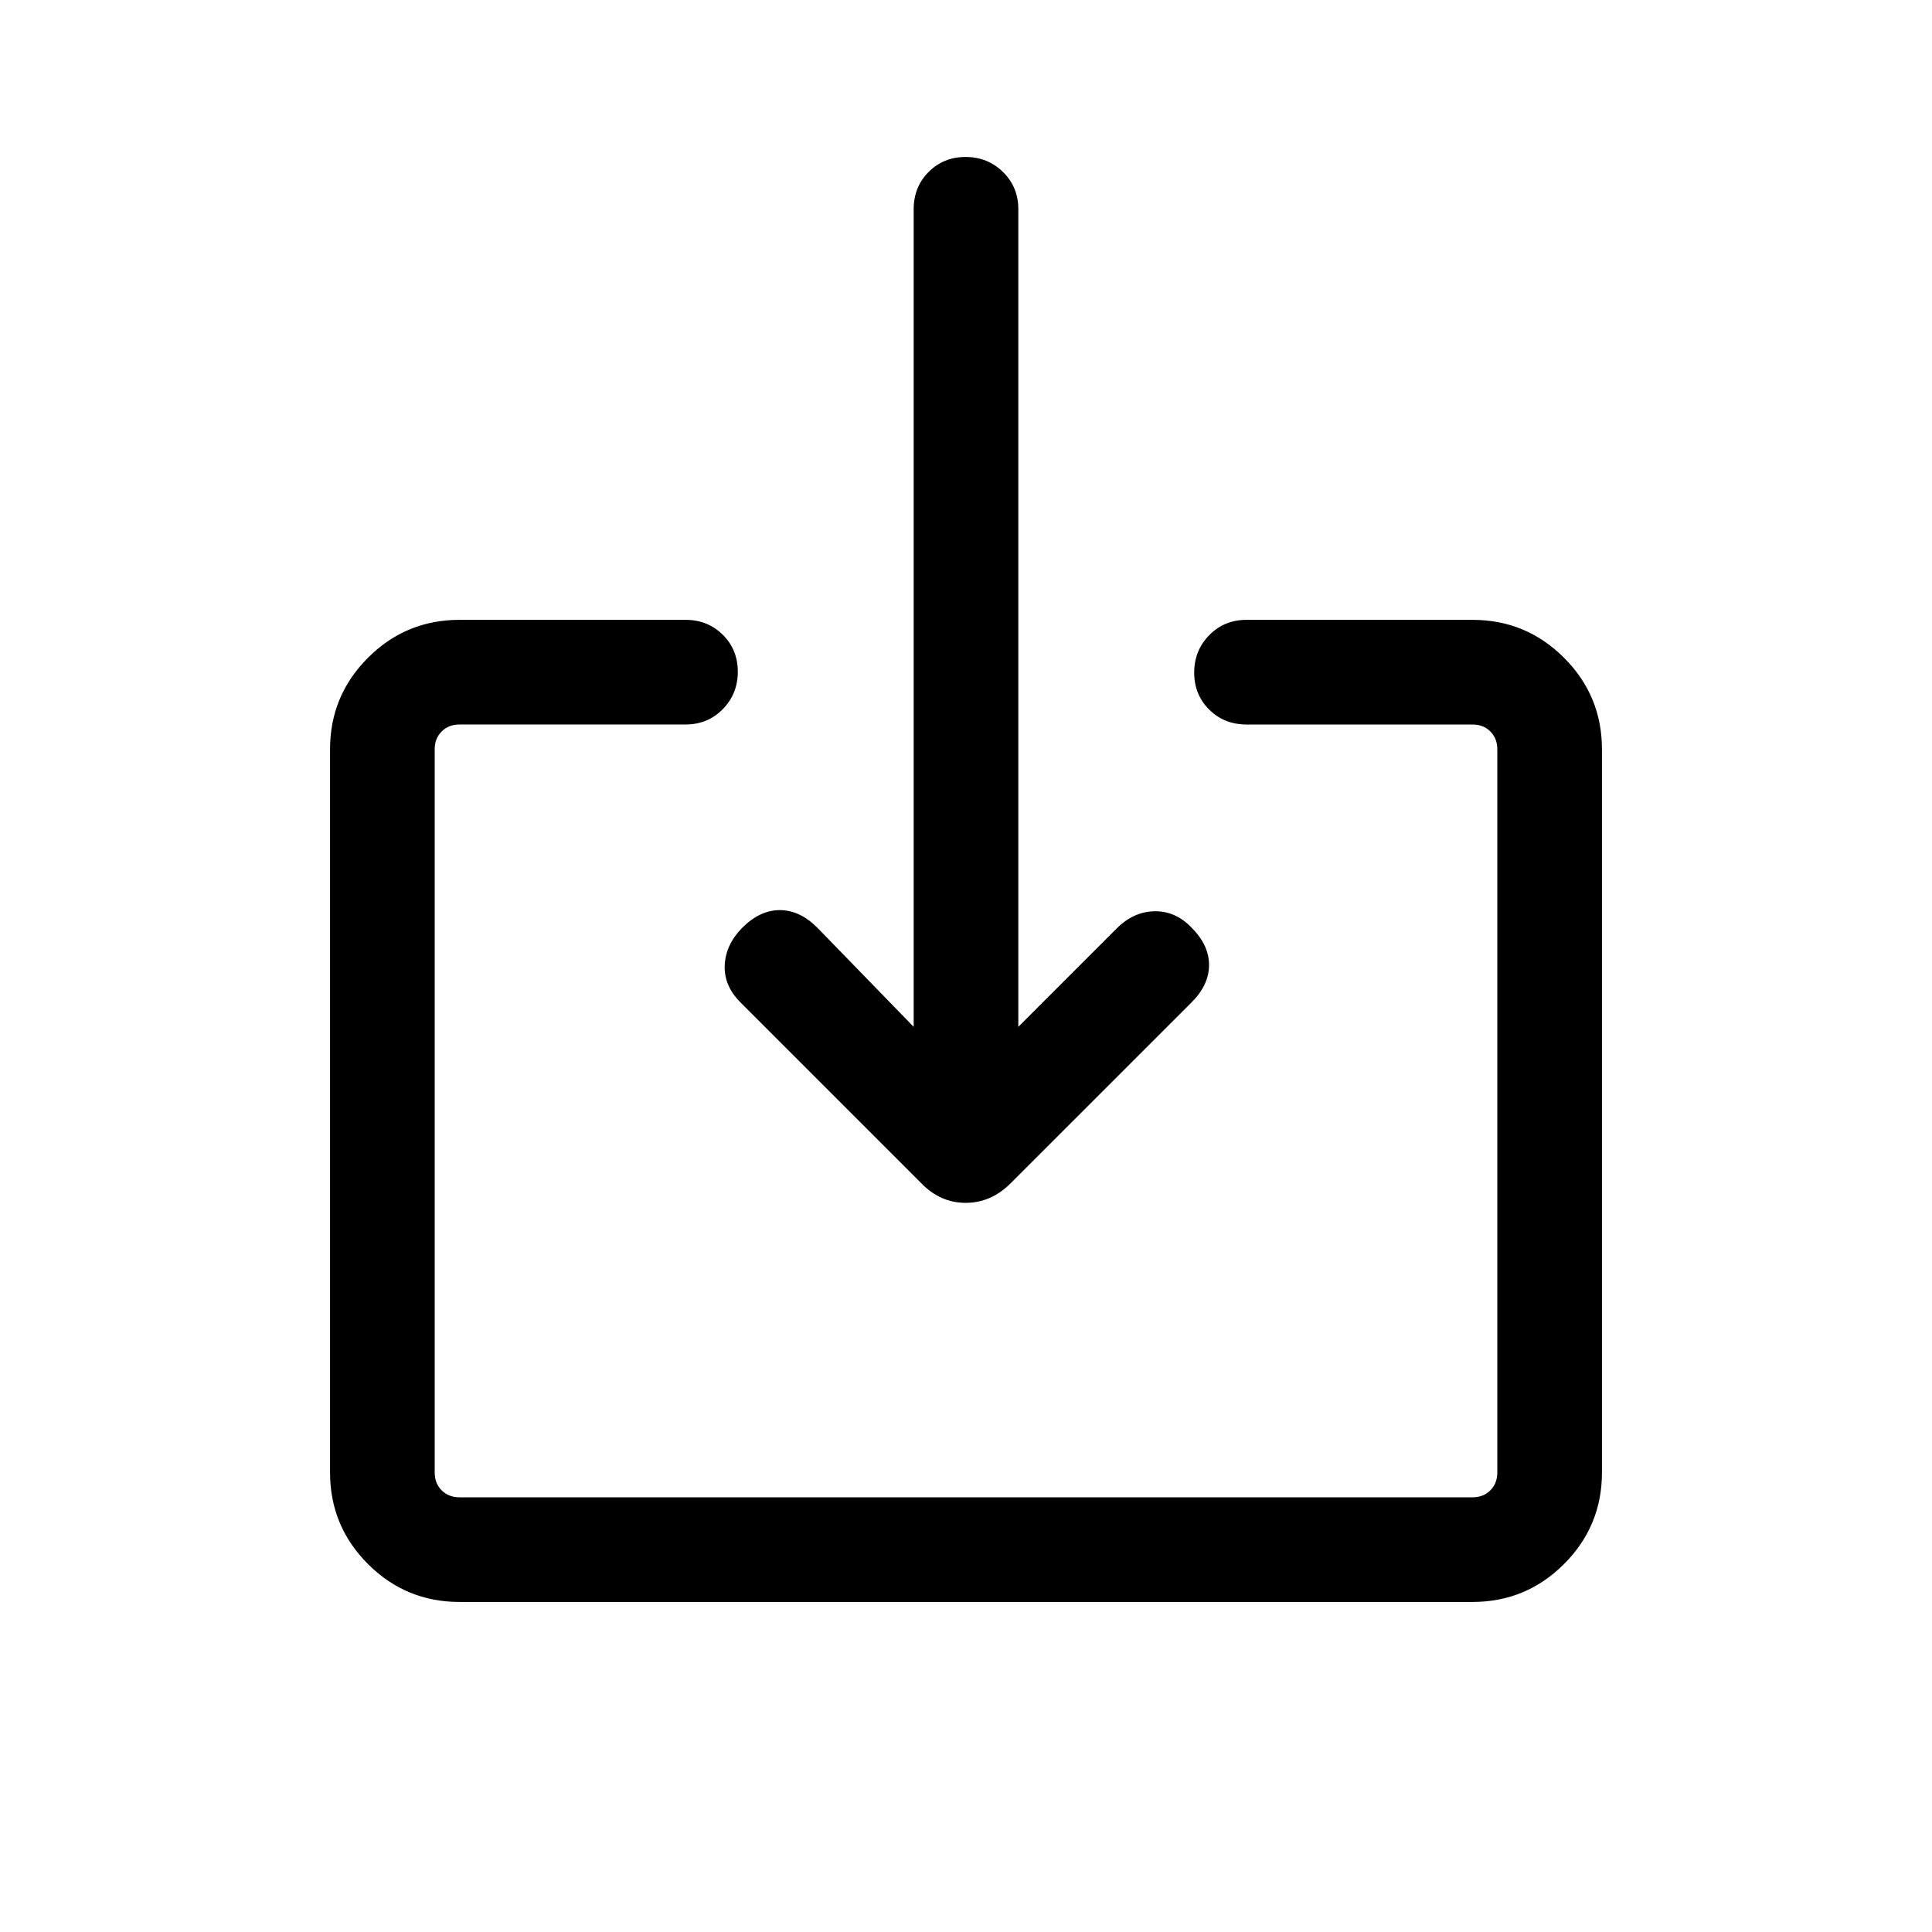 <svg xmlns="http://www.w3.org/2000/svg" height="20" viewBox="0 -960 960 960" width="20"><path d="M228.31-164q-26.62 0-45.47-18.84Q164-201.69 164-228.31v-359.38q0-26.62 18.84-45.47Q201.69-652 228.31-652h112.31q11.06 0 18.53 7.41 7.46 7.4 7.46 18.38 0 10.98-7.46 18.59-7.47 7.62-18.53 7.62H228.31q-5.39 0-8.85 3.46t-3.46 8.85v359.38q0 5.39 3.46 8.85t8.85 3.46h503.38q5.39 0 8.85-3.46t3.46-8.85v-359.38q0-5.39-3.46-8.85t-8.85-3.46H619.38q-11.06 0-18.53-7.4-7.46-7.41-7.46-18.39t7.46-18.59q7.47-7.62 18.53-7.62h112.31q26.62 0 45.47 18.84Q796-614.31 796-587.69v359.38q0 26.62-18.84 45.47Q758.31-164 731.69-164H228.31ZM506-449.77l48.92-48.92q8.31-8.31 18.75-8.5 10.43-.19 18.41 8.11 8.69 8.7 8.69 18.58 0 9.88-8.69 18.58l-89.91 89.9q-9.71 9.71-22.35 9.71-12.65 0-22.13-9.84l-89.77-89.77q-8.3-8.31-7.8-18.58.5-10.27 8.8-18.58 8.7-8.69 18.58-8.69 9.88 0 18.58 8.69L454-449.77v-406.25q0-11.06 7.41-18.52 7.4-7.46 18.38-7.46 10.98 0 18.59 7.46 7.62 7.46 7.62 18.52v406.25Z"/></svg>